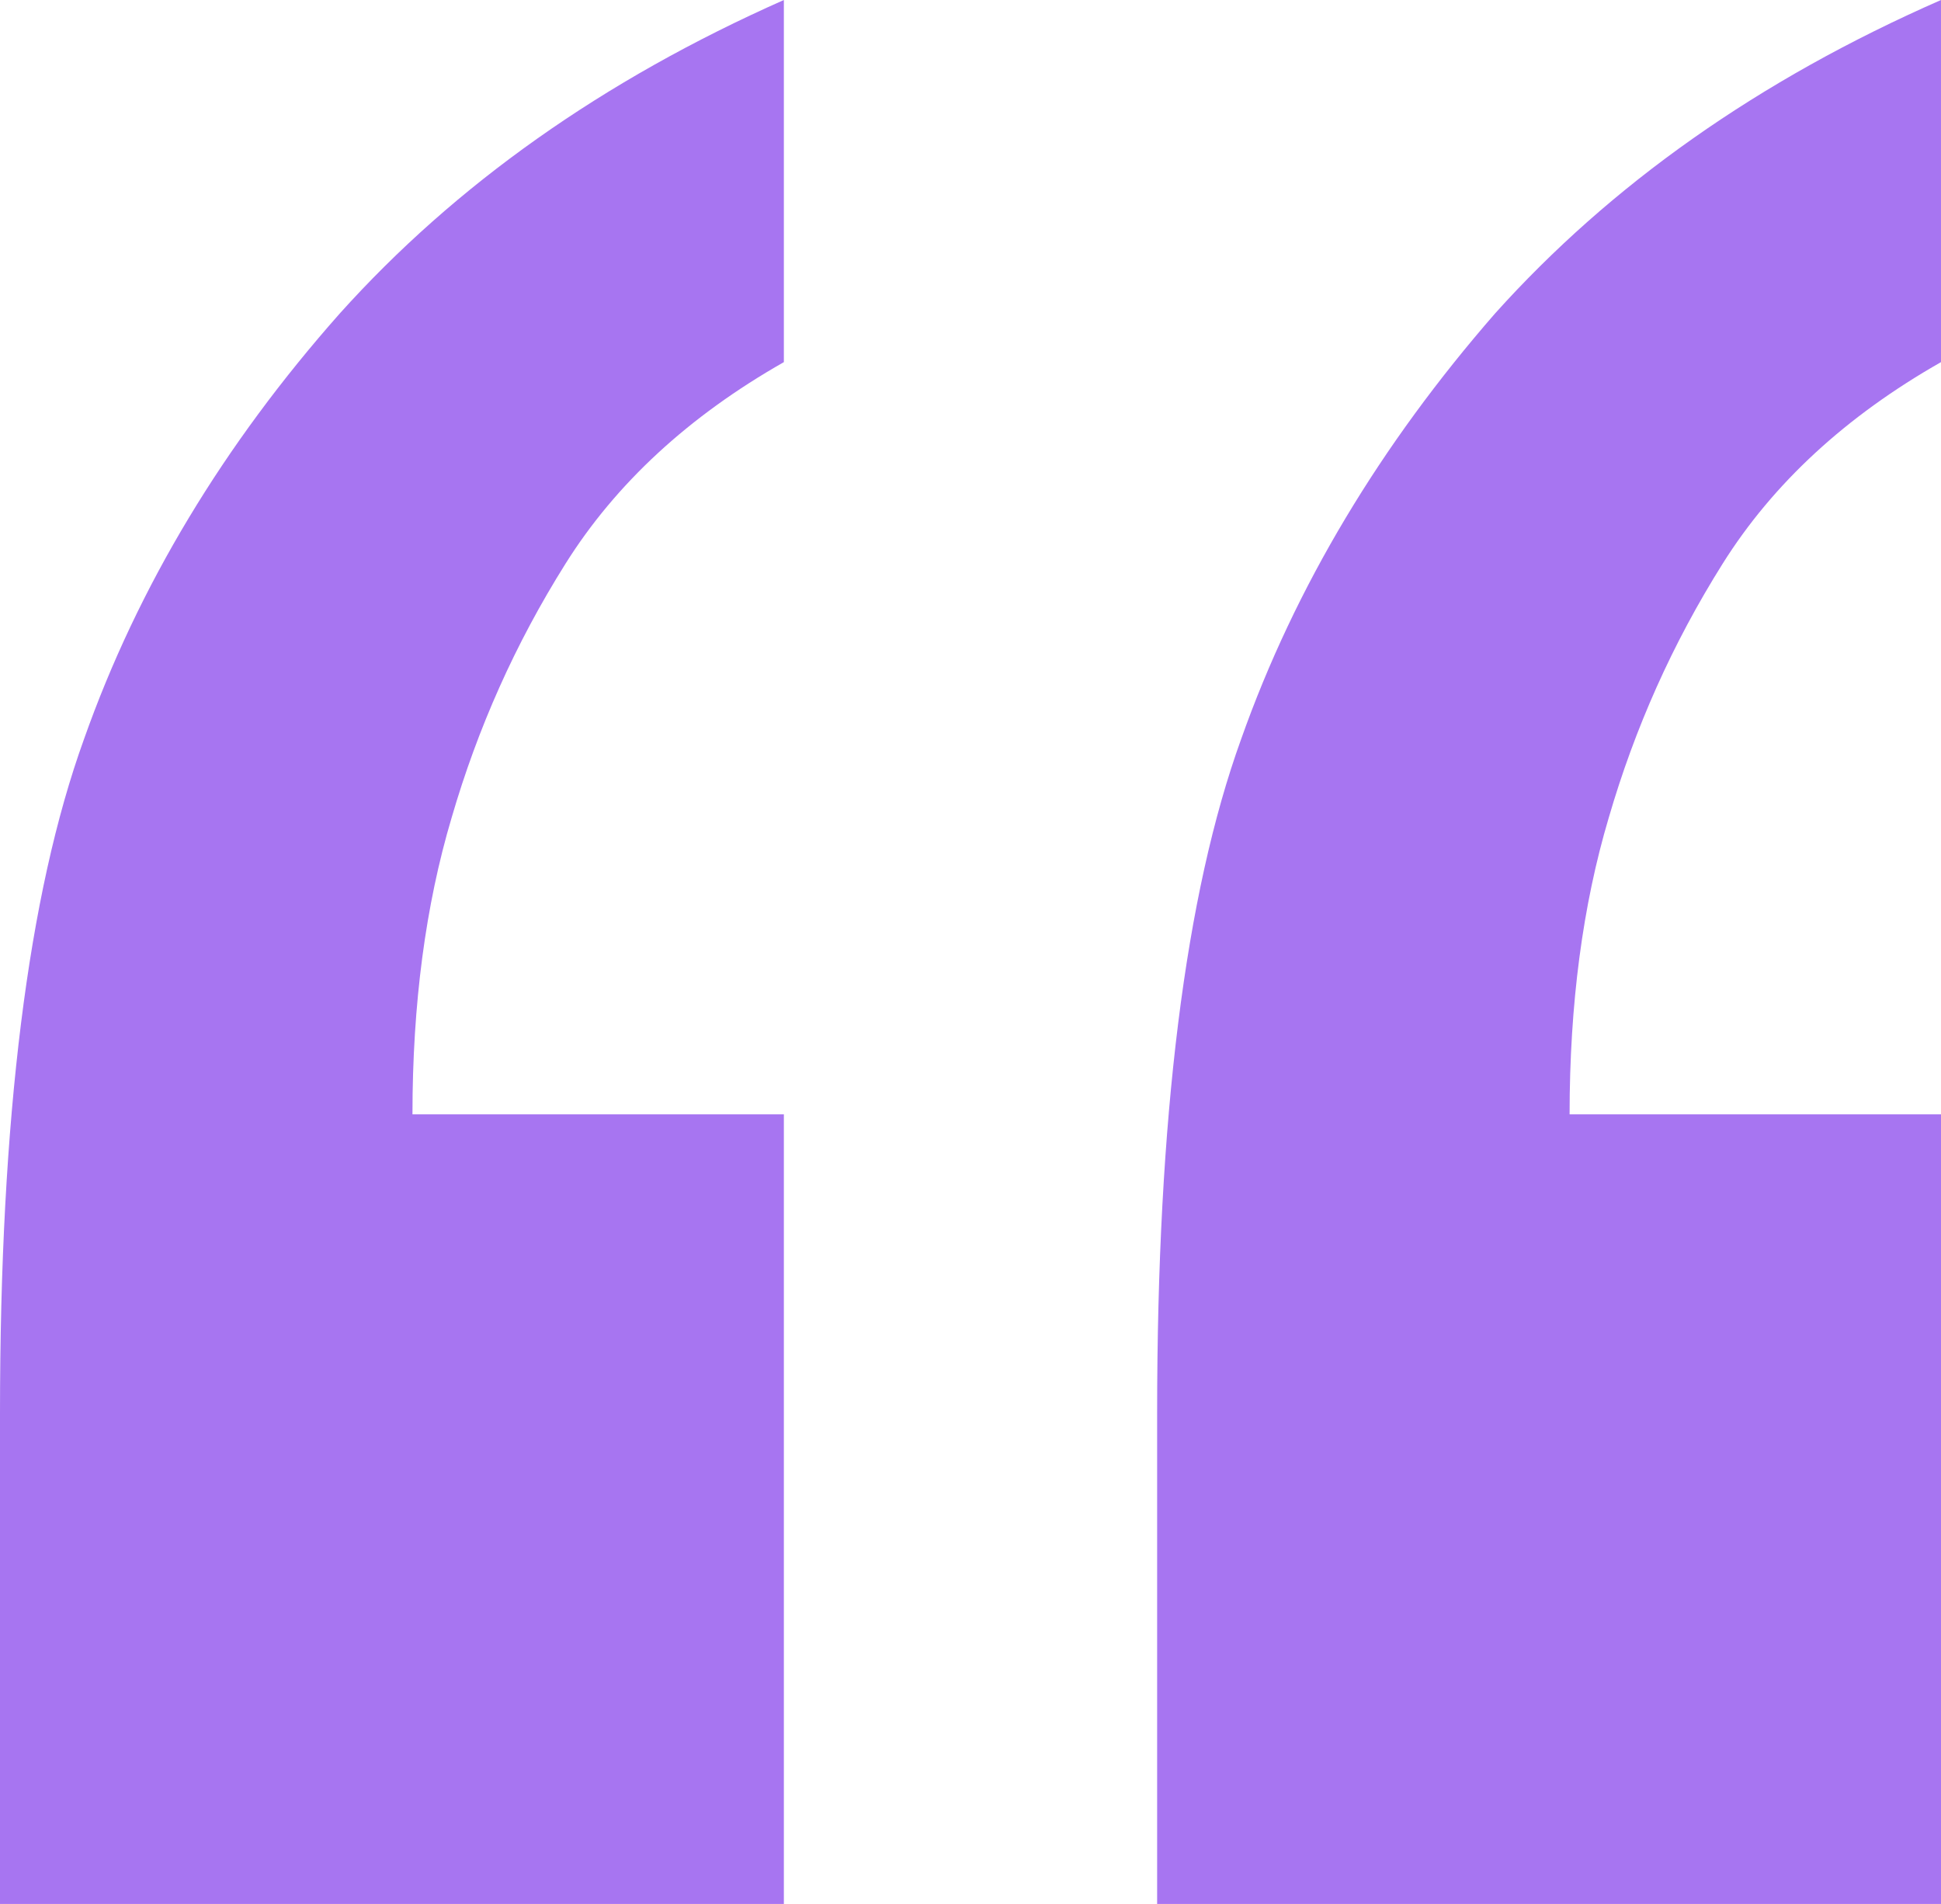 <?xml version="1.0" encoding="utf-8"?>
<!-- Generator: Adobe Illustrator 27.3.1, SVG Export Plug-In . SVG Version: 6.00 Build 0)  -->
<svg version="1.1" id="Layer_1" xmlns="http://www.w3.org/2000/svg" xmlns:xlink="http://www.w3.org/1999/xlink" x="0px" y="0px"
	 viewBox="0 0 104 102" style="enable-background:new 0 0 104 102;" xml:space="preserve">
<style type="text/css">
	.st0{fill:#A775F1;}
</style>
<path class="st0" d="M104,102V59.7H84.1c0-5.9,0.7-11.2,2.1-15.9c1.4-4.8,3.4-9.3,6.1-13.6c2.7-4.3,6.6-7.9,11.7-10.8V0
	c-9.8,4.3-17.7,9.9-23.9,16.8C74,23.8,69.4,31.4,66.5,39.6c-3,8.3-4.5,20.3-4.5,36.1V102H104z M42,102V59.7H22.1
	c0-5.9,0.7-11.2,2.1-15.9c1.4-4.8,3.4-9.3,6.1-13.6c2.7-4.3,6.6-7.9,11.7-10.8V0c-9.7,4.3-17.6,9.9-23.8,16.8
	C12,23.8,7.4,31.4,4.5,39.6C1.5,47.9,0,59.9,0,75.7V102H42z"/>
</svg>
